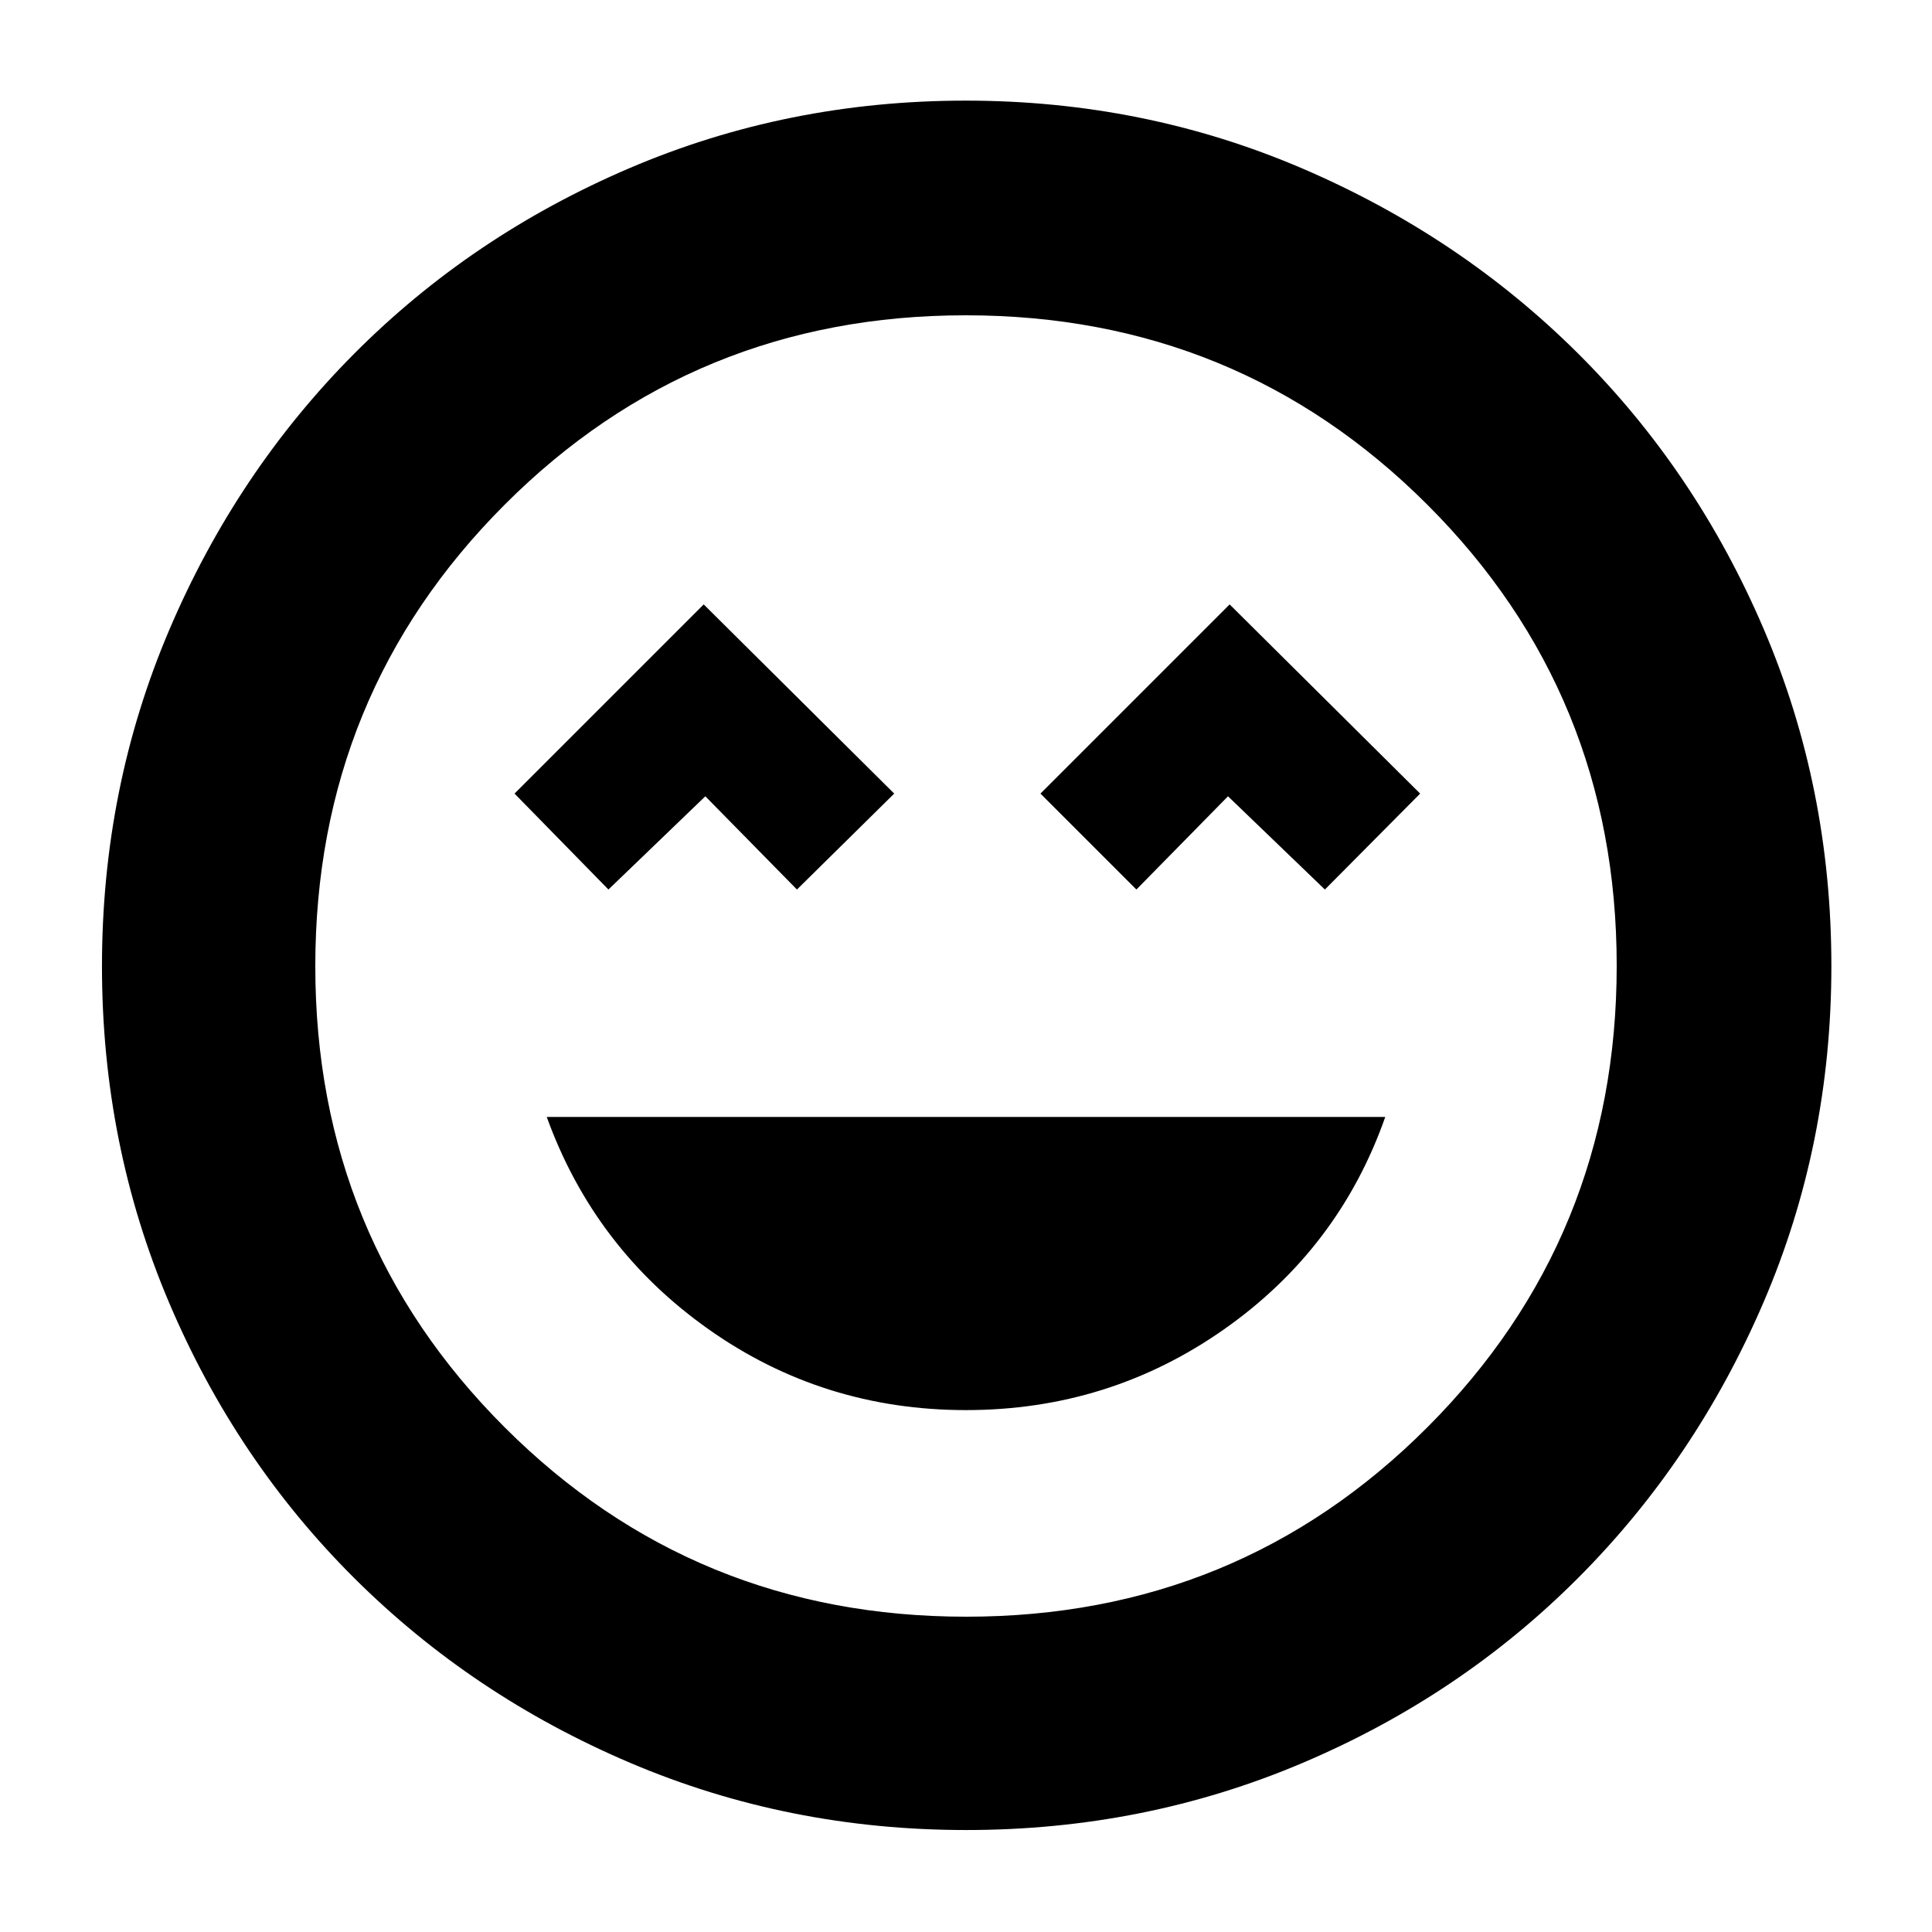<svg xmlns="http://www.w3.org/2000/svg" height="40" viewBox="0 -960 960 960" width="40"><path d="M480-259.33q71.04 0 128.19-40.12 57.14-40.12 80.14-105.55H271.67q23.66 65.43 80.48 105.55 56.81 40.12 127.85 40.12ZM302.33-518l48.15-46.33L396-518l48.33-47.67-94.66-94-94 94L302.33-518Zm262.34 0 45.52-46.33L658.33-518l47.34-47.67-94.67-94-94 94L564.67-518ZM480.09-50.67q-88.58 0-167.05-33.42-78.46-33.41-137.14-91.89-58.68-58.48-91.95-136.91-33.28-78.44-33.28-167.02 0-88.58 33.42-167.05 33.41-78.46 91.79-137.17 58.37-58.72 136.85-92.29Q391.21-910 479.85-910t167.18 33.67q78.55 33.66 137.21 92.09 58.66 58.42 92.21 136.97T910-480q0 88.67-33.72 167.13-33.71 78.45-92.23 137.05-58.51 58.6-136.95 91.87-78.43 33.28-167.01 33.28ZM480-480Zm.12 323.33q135.13 0 229.17-94.16 94.04-94.16 94.04-229.29t-94.16-229.17q-94.16-94.04-229.29-94.04t-229.17 94.16q-94.04 94.16-94.04 229.29t94.16 229.17q94.16 94.04 229.29 94.04Z"/></svg>